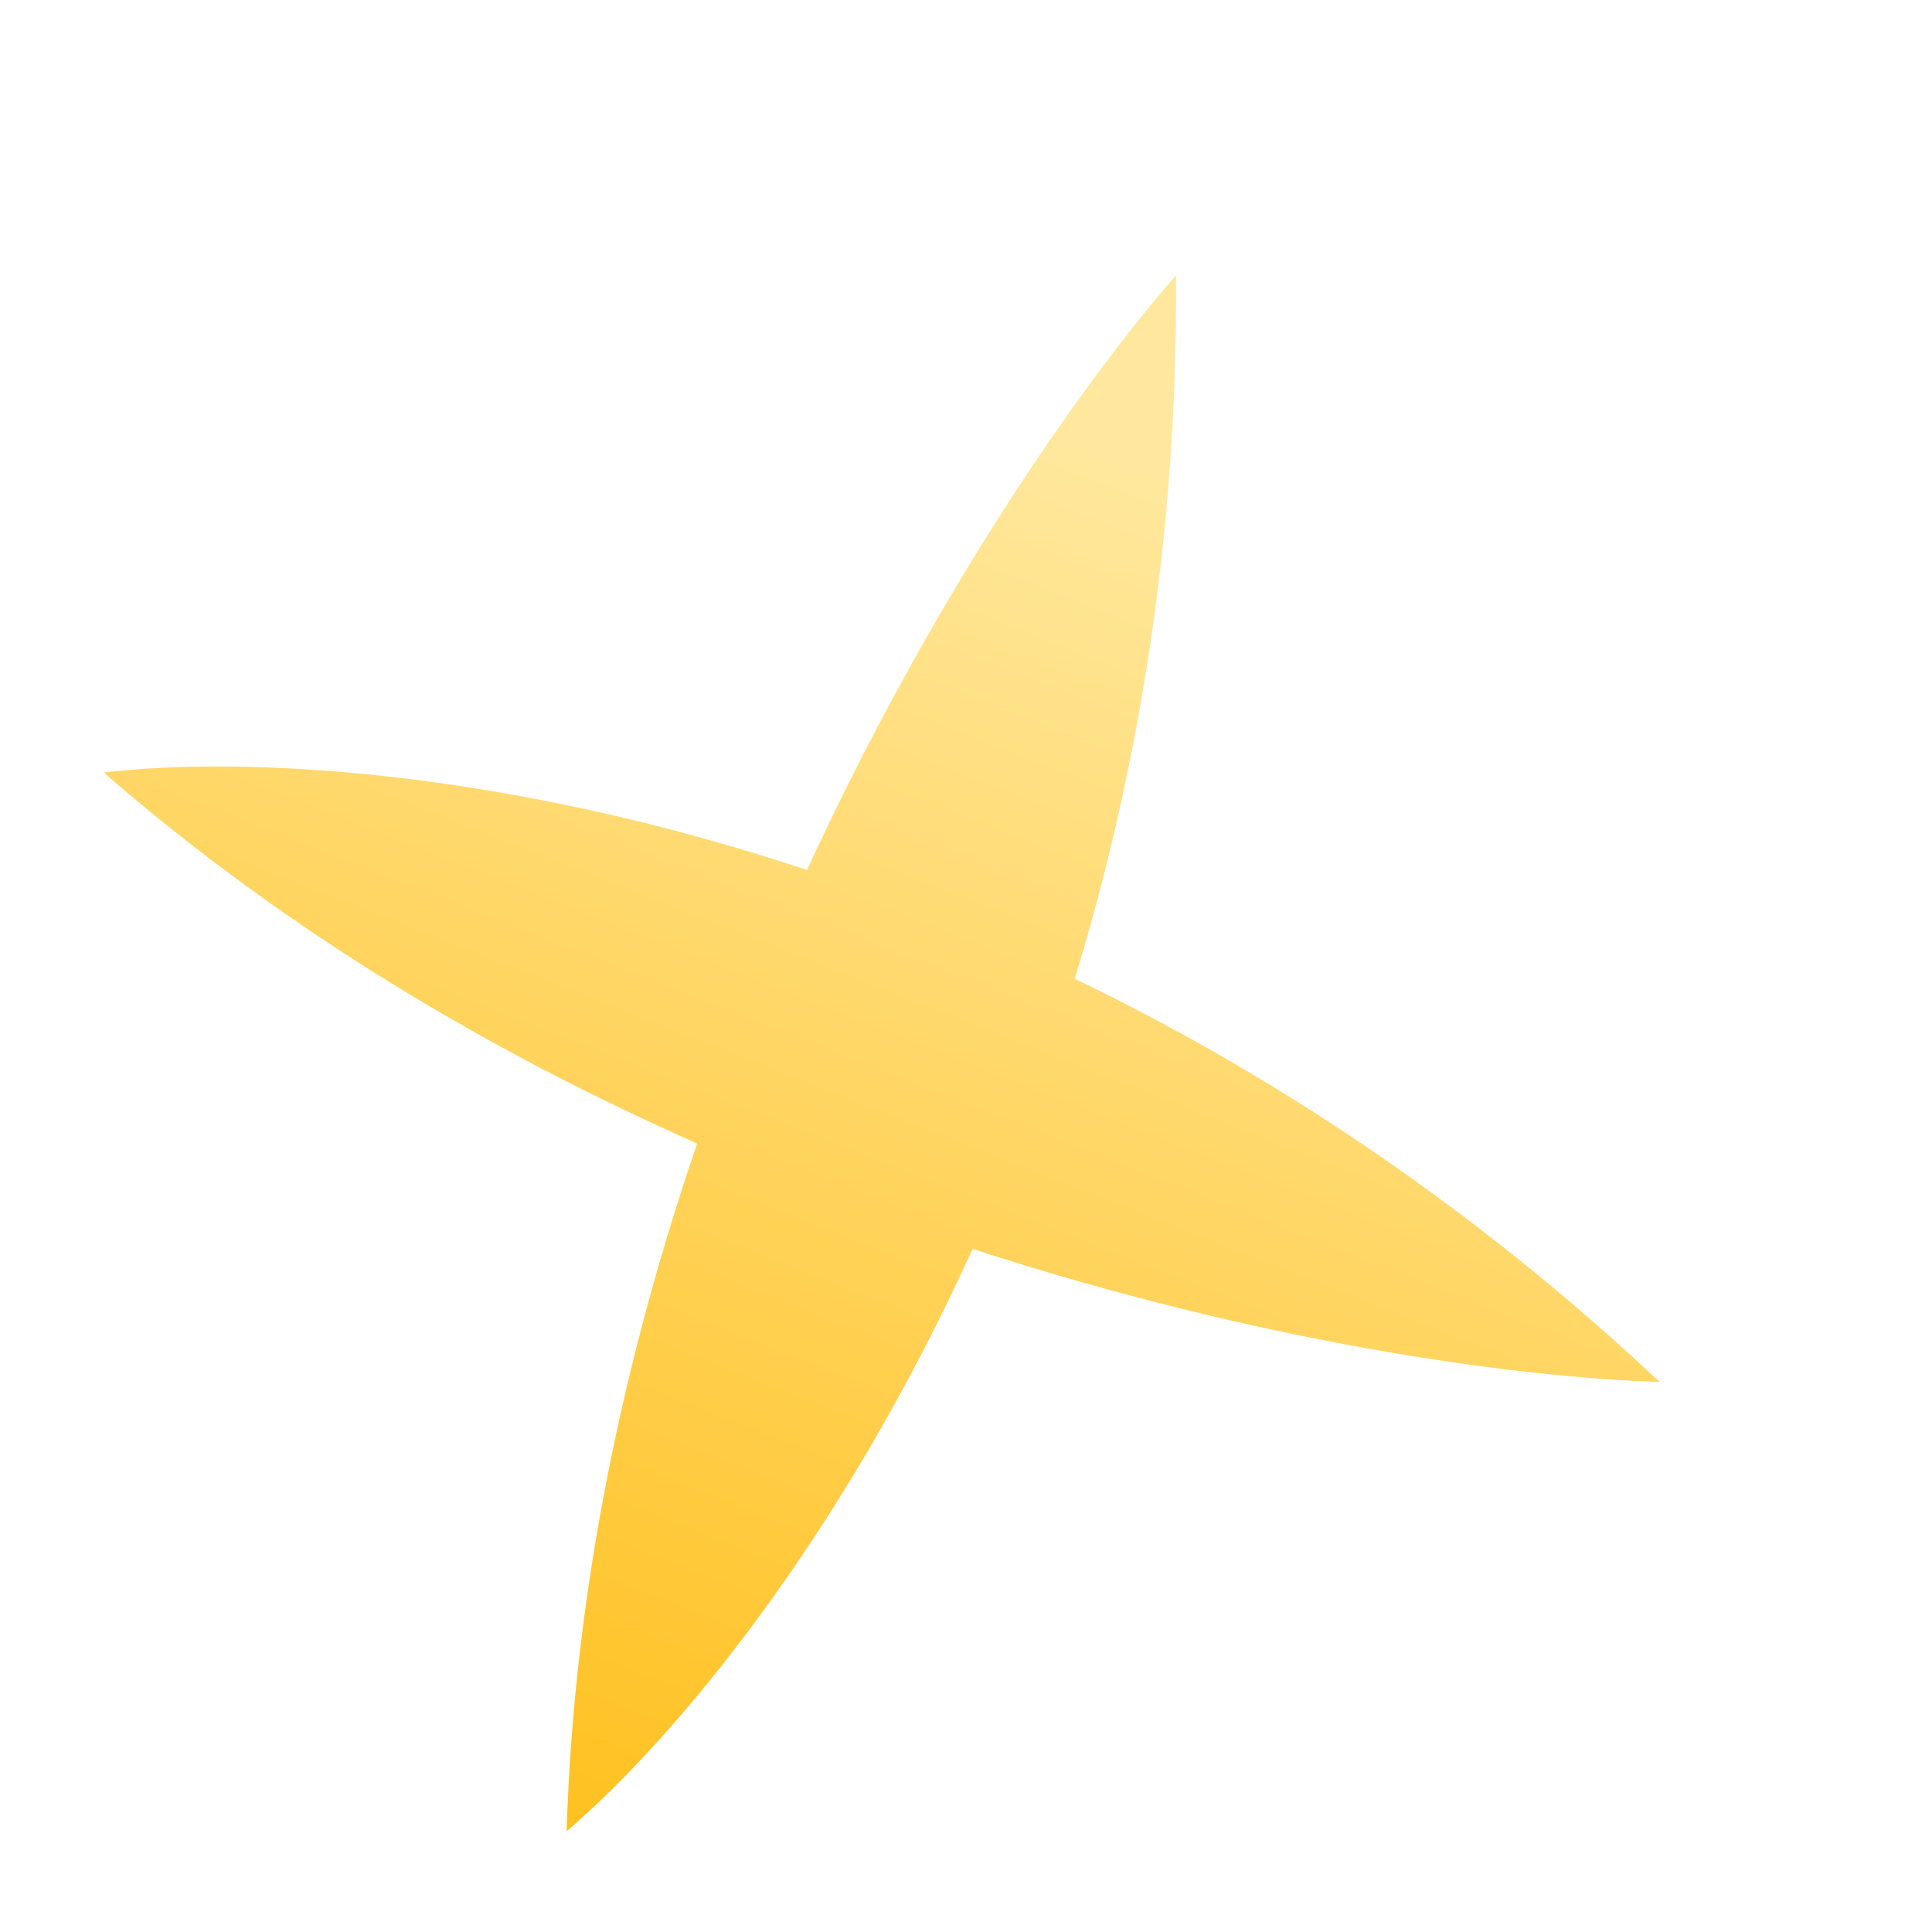 <svg width="7" height="7" viewBox="0 0 7 7" fill="none" xmlns="http://www.w3.org/2000/svg">
<path fill-rule="evenodd" clip-rule="evenodd" d="M2.924 3.152C3.378 2.166 3.909 1.401 4.261 0.997C4.268 1.949 4.121 2.803 3.894 3.546C4.593 3.883 5.319 4.355 6.013 5.007C5.478 4.99 4.555 4.861 3.524 4.525C3.048 5.574 2.447 6.298 2.053 6.635C2.08 5.752 2.265 4.906 2.526 4.143C1.789 3.817 1.042 3.379 0.376 2.799C0.891 2.738 1.831 2.789 2.924 3.152Z" fill="url(#paint0_linear_643_2938)"/>
<defs>
<linearGradient id="paint0_linear_643_2938" x1="4.088" y1="1.622" x2="2.015" y2="6.915" gradientUnits="userSpaceOnUse">
<stop stop-color="#FFE89E"/>
<stop offset="1" stop-color="#FFBF1A"/>
</linearGradient>
</defs>
</svg>
